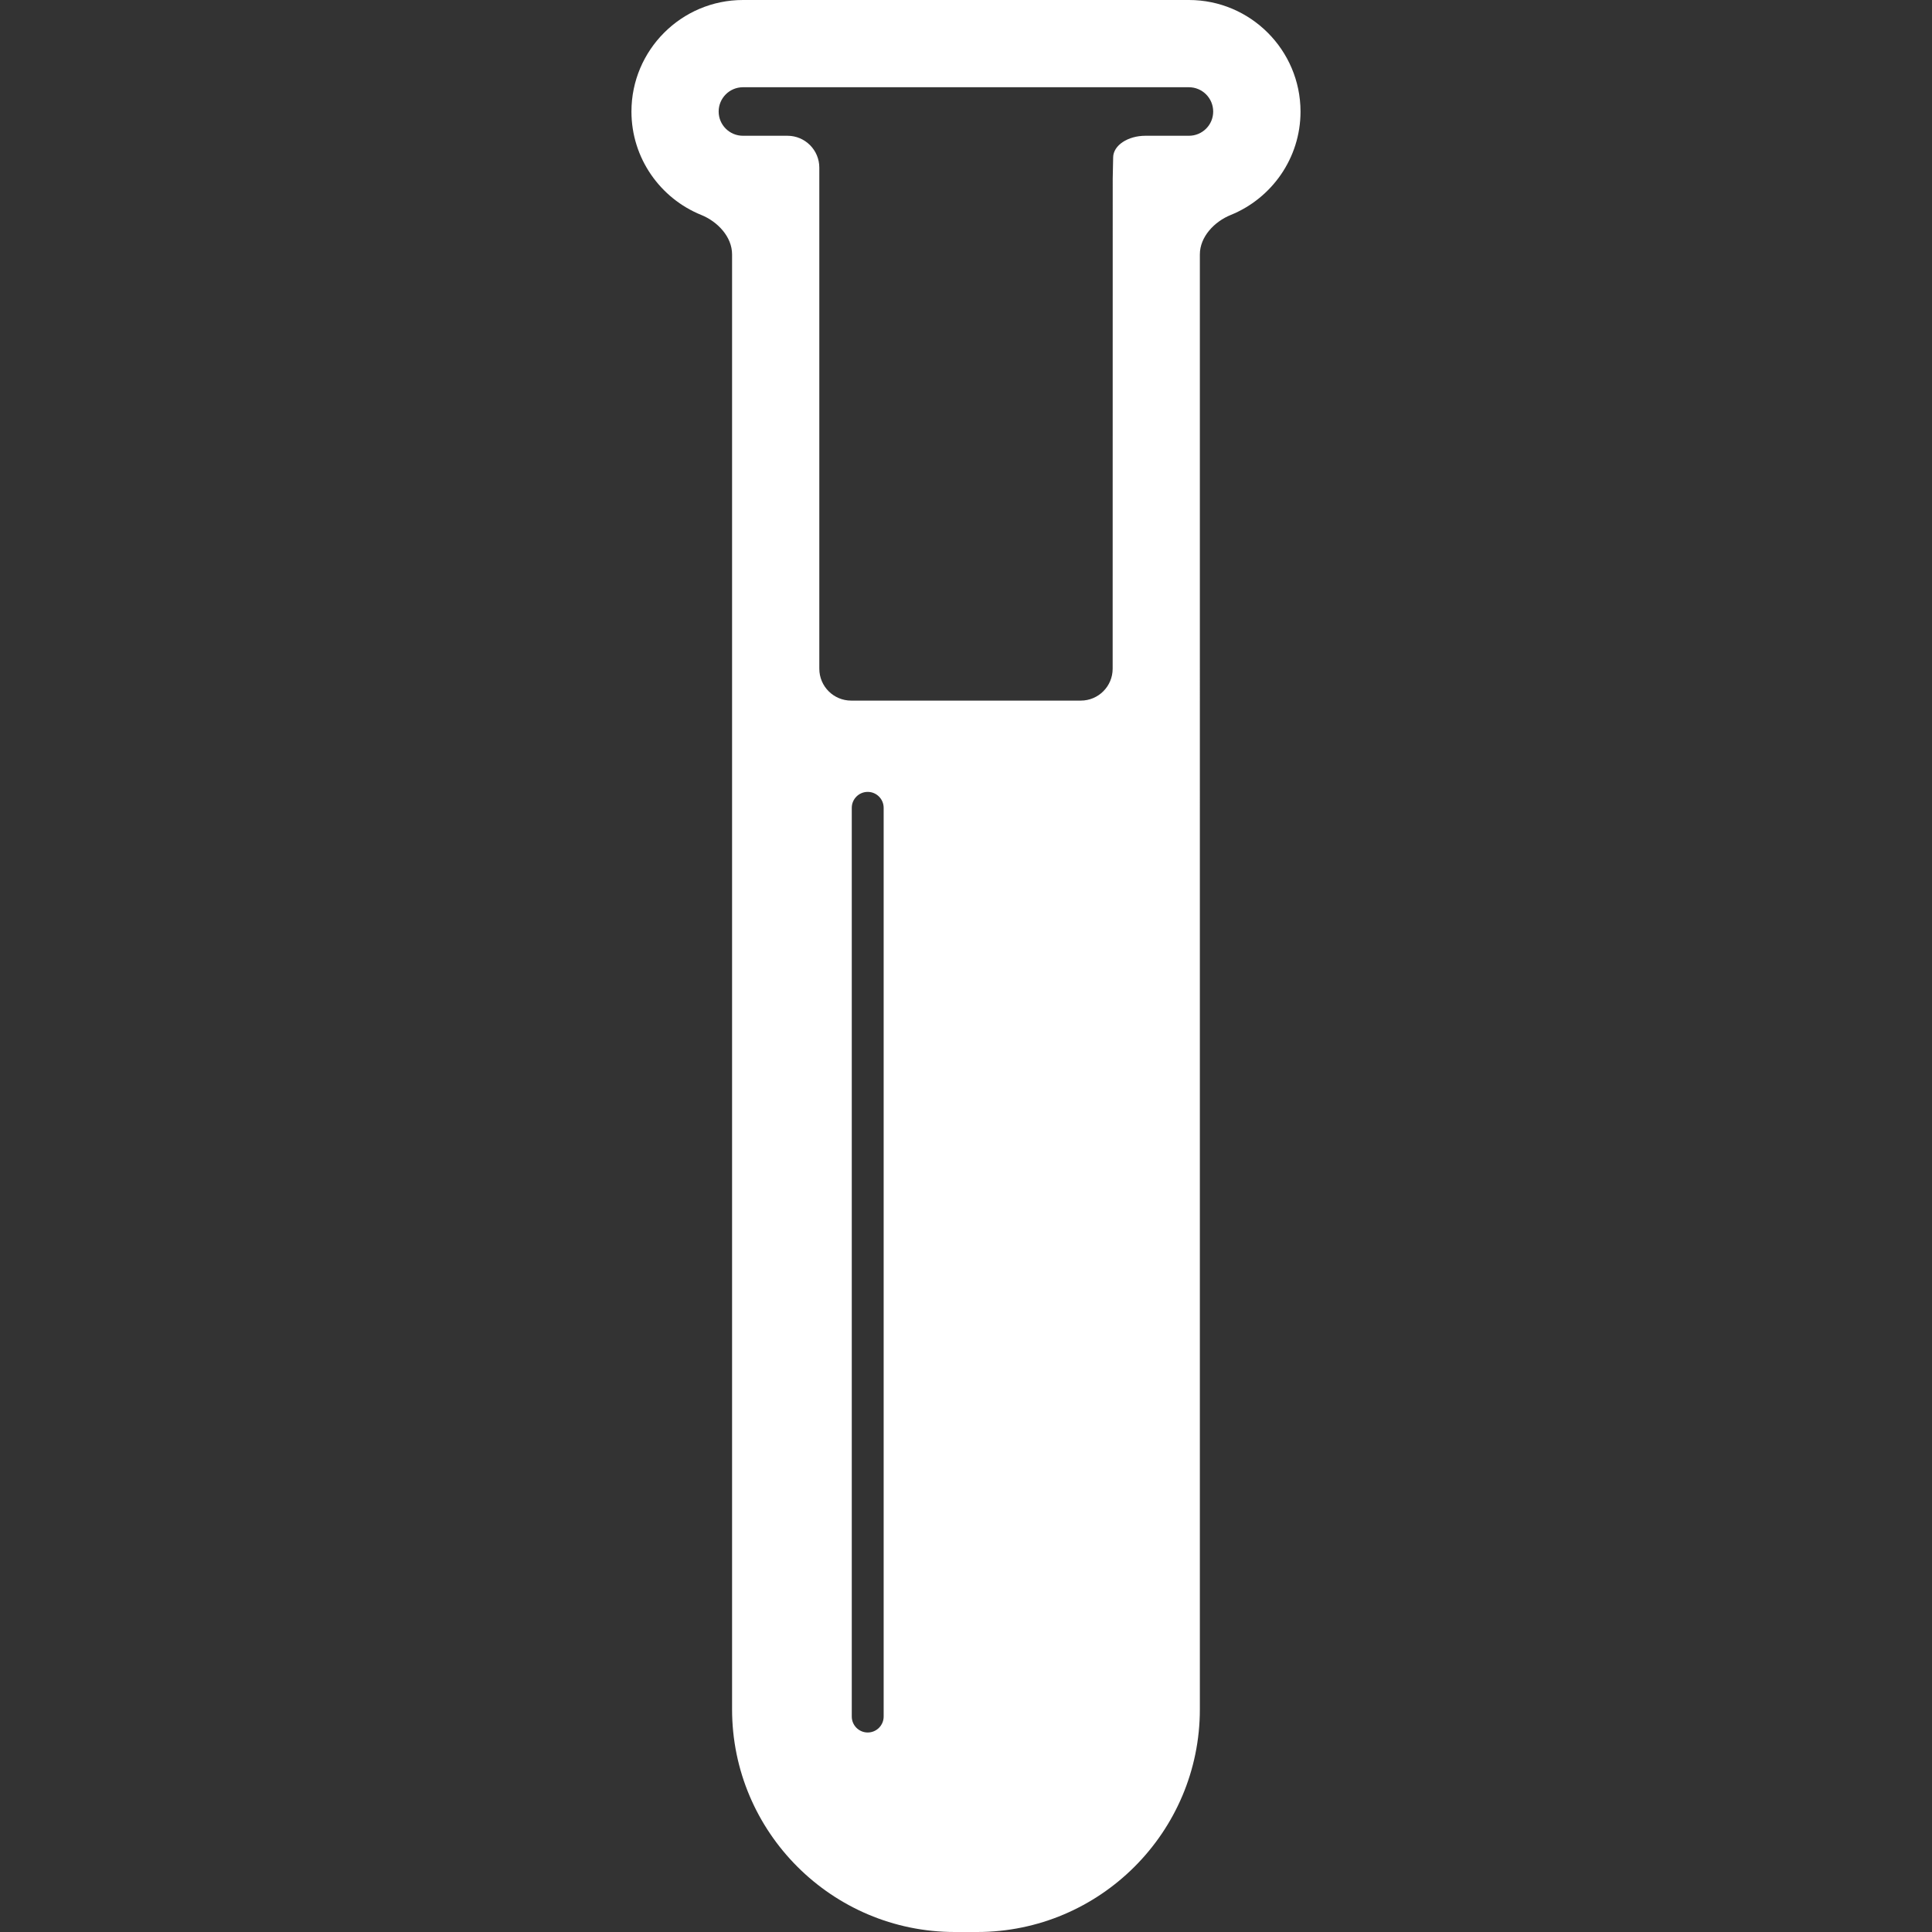 <?xml version="1.0" encoding="iso-8859-1"?>
<!-- Generator: Adobe Illustrator 18.1.1, SVG Export Plug-In . SVG Version: 6.00 Build 0)  -->
<svg version="1.1" id="Capa_1" xmlns="http://www.w3.org/2000/svg" xmlns:xlink="http://www.w3.org/1999/xlink" x="0px" y="0px"
	 viewBox="0 0 60.593 60.593" style="enable-background:new 0 0 60.593 60.593;" xml:space="preserve">
<rect x="0" y="0" width="60.593" height="60.593" fill="#333333" stroke="none"/>
<g>
	<path style="fill:white;" d="M37.288,0H23.302c-1.929,0-3.498,1.569-3.498,3.498c0,1.465,0.906,2.724,2.188,3.243
		c0.512,0.207,0.968,0.684,0.968,1.237V53.61c0,3.851,3.134,6.983,6.985,6.983h0.701c3.852,0,6.985-3.134,6.985-6.983V7.979
		c0-0.553,0.456-1.03,0.969-1.237c1.28-0.52,2.188-1.778,2.188-3.243C40.786,1.57,39.217,0,37.288,0z M27.714,53.836
		c0,0.275-0.224,0.5-0.5,0.5s-0.5-0.225-0.5-0.5v-28.5c0-0.276,0.224-0.5,0.5-0.5s0.5,0.224,0.5,0.5V53.836z M37.288,4.258h-1.363
		c-0.553,0-1.006,0.301-1.013,0.672l-0.014,0.671l-0.002,15.372c0,0.553-0.447,1-1,1h-7.2c-0.553,0-1-0.447-1-1V5.258
		c0-0.553-0.447-1-1-1h-1.395c-0.421,0-0.762-0.34-0.762-0.76c0-0.42,0.341-0.762,0.762-0.762h13.986
		c0.421,0,0.762,0.342,0.762,0.762C38.05,3.918,37.709,4.258,37.288,4.258z"/>
</g>
<g>
</g>
<g>
</g>
<g>
</g>
<g>
</g>
<g>
</g>
<g>
</g>
<g>
</g>
<g>
</g>
<g>
</g>
<g>
</g>
<g>
</g>
<g>
</g>
<g>
</g>
<g>
</g>
<g>
</g>
</svg>

